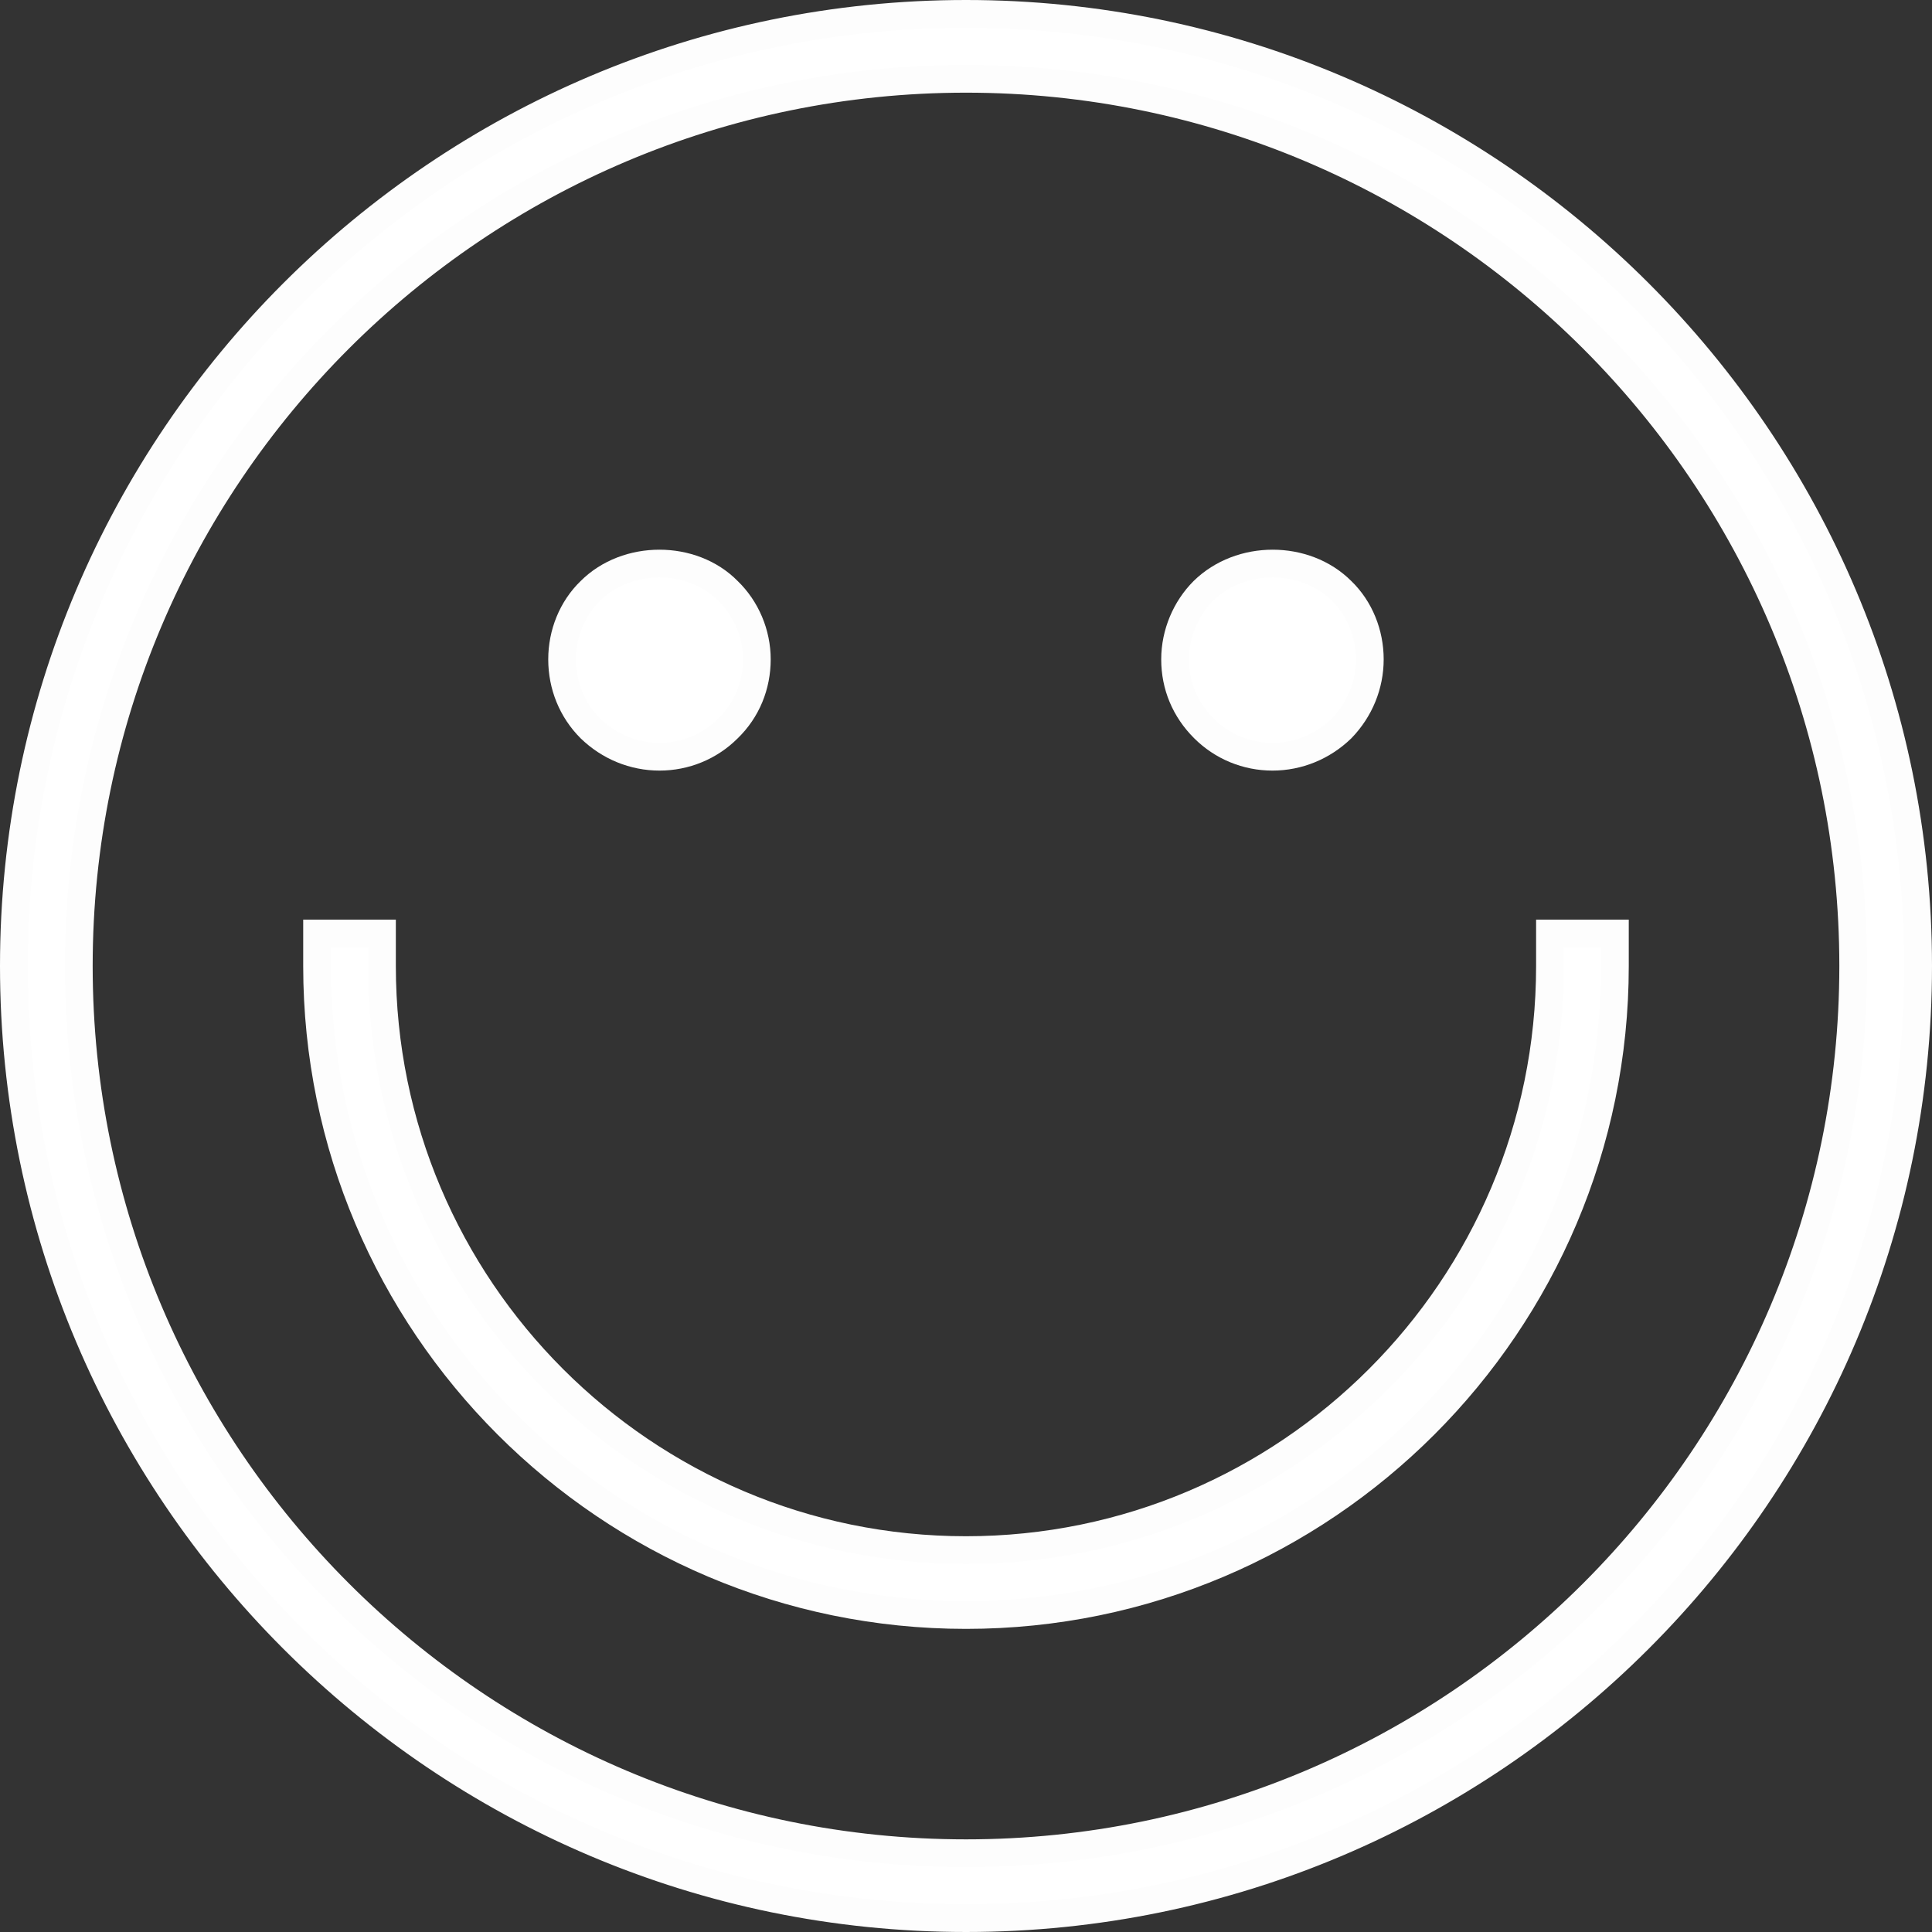 <?xml version="1.0" encoding="iso-8859-1"?>
<!-- Generator: Adobe Illustrator 17.0.0, SVG Export Plug-In . SVG Version: 6.00 Build 0)  -->
<!DOCTYPE svg PUBLIC "-//W3C//DTD SVG 1.1//EN" "http://www.w3.org/Graphics/SVG/1.1/DTD/svg11.dtd">
<svg version="1.1" id="Layer_1" xmlns="http://www.w3.org/2000/svg" xmlns:xlink="http://www.w3.org/1999/xlink" x="0px" y="0px"
	 width="69.589px" height="69.589px" viewBox="0 0 69.589 69.589" style="enable-background:new 0 0 69.589 69.589;"
	 xml:space="preserve">
<rect x="0" y="0" width="69.589" height="69.589" fill="#333333" stroke="none"/>
<g>
	<path style="fill:#FFFFFF;stroke:#FDFDFD;stroke-miterlimit:10;" d="M34.795,0.5C15.885,0.5,0.5,15.886,0.5,34.794
		c0,18.909,15.385,34.295,34.295,34.295c18.909,0,34.294-15.386,34.294-34.295C69.089,15.886,53.704,0.5,34.795,0.5z M34.795,66.752
		c-17.621,0-31.957-14.336-31.957-31.958c0-17.621,14.336-31.956,31.957-31.956c17.62,0,31.956,14.335,31.956,31.956
		C66.751,52.416,52.415,66.752,34.795,66.752z"/>
	<path style="fill:#FFFFFF;stroke:#FDFDFD;stroke-miterlimit:10;" d="M55.829,33.624v1.17c0,11.603-9.436,21.04-21.035,21.04
		c-11.599,0-21.036-9.438-21.036-21.04v-1.17h-2.337v1.17c0,12.89,10.484,23.377,23.373,23.377
		c12.889,0,23.373-10.487,23.373-23.377v-1.17H55.829z"/>
	<path style="fill:#FFFFFF;stroke:#FDFDFD;stroke-miterlimit:10;" d="M23.755,27.256c0.926,0,1.81-0.362,2.465-1.018
		c0.678-0.656,1.04-1.54,1.04-2.489c0-0.929-0.384-1.832-1.04-2.465c-1.289-1.313-3.642-1.313-4.954,0
		c-0.657,0.633-1.019,1.536-1.019,2.465c0,0.949,0.362,1.833,1.019,2.489C21.944,26.894,22.827,27.256,23.755,27.256z"/>
	<path style="fill:#FFFFFF;stroke:#FDFDFD;stroke-miterlimit:10;" d="M45.833,27.256c0.928,0,1.811-0.362,2.489-1.018
		c0.655-0.678,1.017-1.562,1.017-2.489c0-0.929-0.361-1.832-1.017-2.465c-1.313-1.313-3.642-1.313-4.978,0
		c-0.633,0.633-1.018,1.536-1.018,2.465c0,0.949,0.361,1.812,1.041,2.489C44.025,26.894,44.905,27.256,45.833,27.256z"/>
</g>
</svg>
